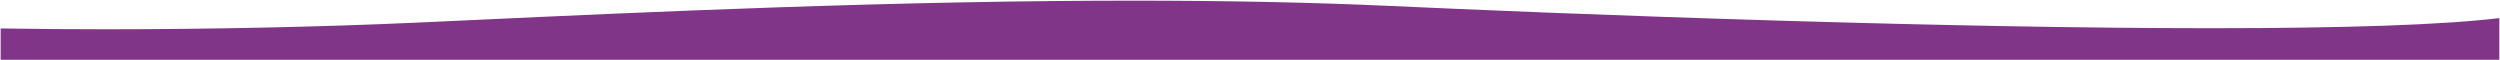 <svg xmlns="http://www.w3.org/2000/svg" width="1919.75" height="46.426" viewBox="0 0 1919.75 46.426">
  <path id="Path_3" data-name="Path 3" d="M4390,2159.98H2471.25V2135.9c26.2.419,53.523.631,81.224.631,80.978,0,165.487-1.809,237.959-5.094q20.314-.921,43.086-1.981h.02c65.186-3.018,146.312-6.773,233.508-9.737,102.276-3.476,191.847-5.166,273.832-5.166,35.044,0,68.943.32,100.758.952,34.122.677,66.913,1.733,97.461,3.138,54.977,2.529,167.129,7.364,300.552,11.335,59.675,1.776,116.548,3.163,169.042,4.122,58.818,1.075,112.651,1.619,160,1.619,104.253,0,178.71-2.617,221.3-7.779v32.038Z" transform="translate(-2470.75 -2114.053)" fill="#813588" stroke="rgba(0,0,0,0)" stroke-width="1"/>
</svg>
